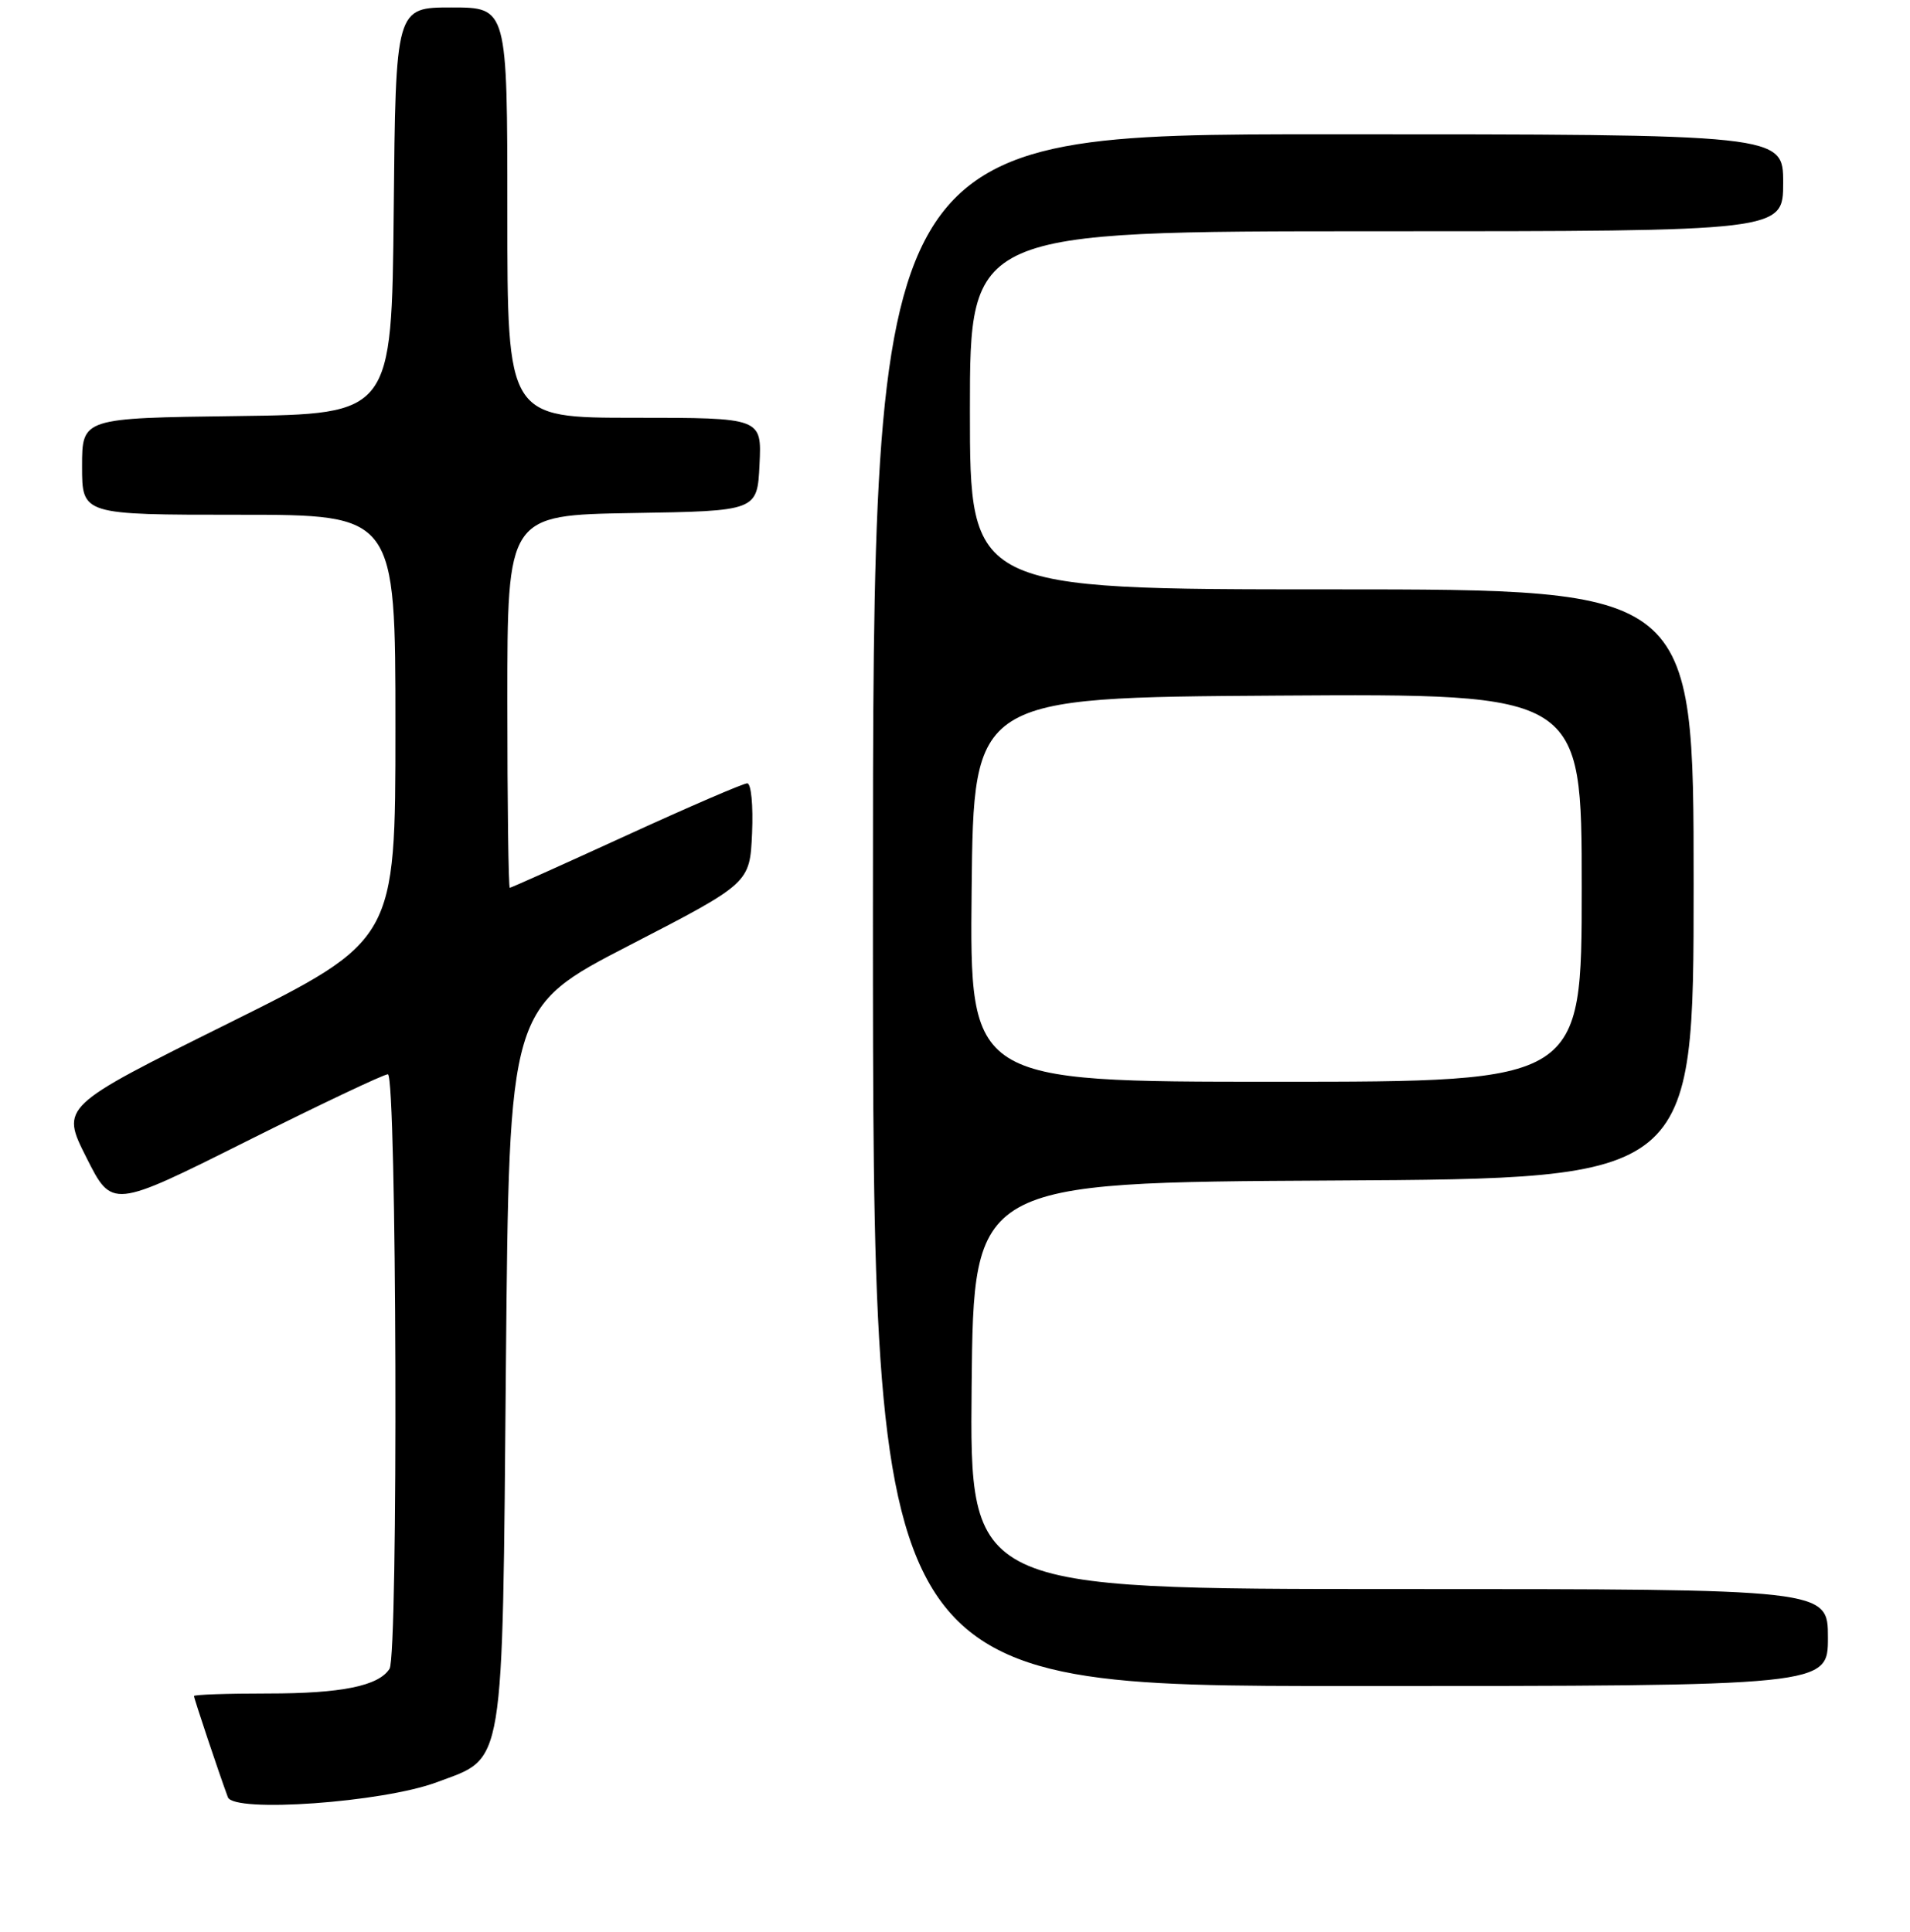 <?xml version="1.0" encoding="UTF-8" standalone="no"?>
<!DOCTYPE svg PUBLIC "-//W3C//DTD SVG 1.1//EN" "http://www.w3.org/Graphics/SVG/1.1/DTD/svg11.dtd" >
<svg xmlns="http://www.w3.org/2000/svg" xmlns:xlink="http://www.w3.org/1999/xlink" version="1.1" viewBox="0 0 256 259">
 <g >
 <path fill="currentColor"
d=" M 58.53 238.90 C 67.73 235.46 67.32 237.95 67.81 182.77 C 68.24 135.03 68.24 135.03 84.37 126.71 C 100.50 118.38 100.50 118.38 100.80 111.69 C 100.96 107.95 100.68 105.00 100.15 105.00 C 99.63 105.00 92.33 108.15 83.93 112.00 C 75.53 115.85 68.51 119.00 68.33 119.00 C 68.15 119.00 68.00 107.76 68.00 94.02 C 68.00 69.05 68.00 69.05 84.75 68.77 C 101.50 68.50 101.50 68.50 101.80 62.25 C 102.10 56.00 102.10 56.00 85.05 56.00 C 68.00 56.00 68.00 56.00 68.00 28.50 C 68.00 1.00 68.00 1.00 60.52 1.00 C 53.03 1.00 53.03 1.00 52.77 28.25 C 52.50 55.50 52.50 55.50 31.75 55.77 C 11.00 56.04 11.00 56.04 11.00 62.52 C 11.00 69.00 11.00 69.00 32.00 69.00 C 53.00 69.00 53.00 69.00 53.00 97.52 C 53.00 126.04 53.00 126.04 30.57 137.19 C 8.14 148.33 8.14 148.33 11.58 155.16 C 15.02 162.00 15.02 162.00 33.00 153.00 C 42.89 148.05 51.43 144.00 51.99 144.00 C 53.18 144.00 53.40 221.82 52.21 223.69 C 50.75 225.99 45.77 227.00 35.93 227.00 C 30.47 227.00 26.00 227.15 26.00 227.34 C 26.00 227.66 29.36 237.72 30.54 240.90 C 31.32 243.03 51.31 241.60 58.53 238.90 Z  M 245.00 219.50 C 245.00 213.00 245.00 213.00 187.48 213.00 C 129.97 213.00 129.97 213.00 130.23 185.75 C 130.50 158.50 130.50 158.50 178.75 158.24 C 227.00 157.98 227.00 157.98 227.00 118.49 C 227.00 79.00 227.00 79.00 178.50 79.00 C 130.00 79.00 130.00 79.00 130.00 55.00 C 130.00 31.00 130.00 31.00 184.50 31.00 C 239.00 31.00 239.00 31.00 239.00 24.50 C 239.00 18.00 239.00 18.00 178.00 18.00 C 117.00 18.00 117.00 18.00 117.00 122.00 C 117.00 226.00 117.00 226.00 181.00 226.00 C 245.00 226.00 245.00 226.00 245.00 219.50 Z  M 130.23 119.25 C 130.50 93.50 130.50 93.50 171.25 93.24 C 212.00 92.98 212.00 92.98 212.00 118.99 C 212.00 145.00 212.00 145.00 170.98 145.00 C 129.97 145.00 129.97 145.00 130.23 119.25 Z "/>
</g>
</svg>